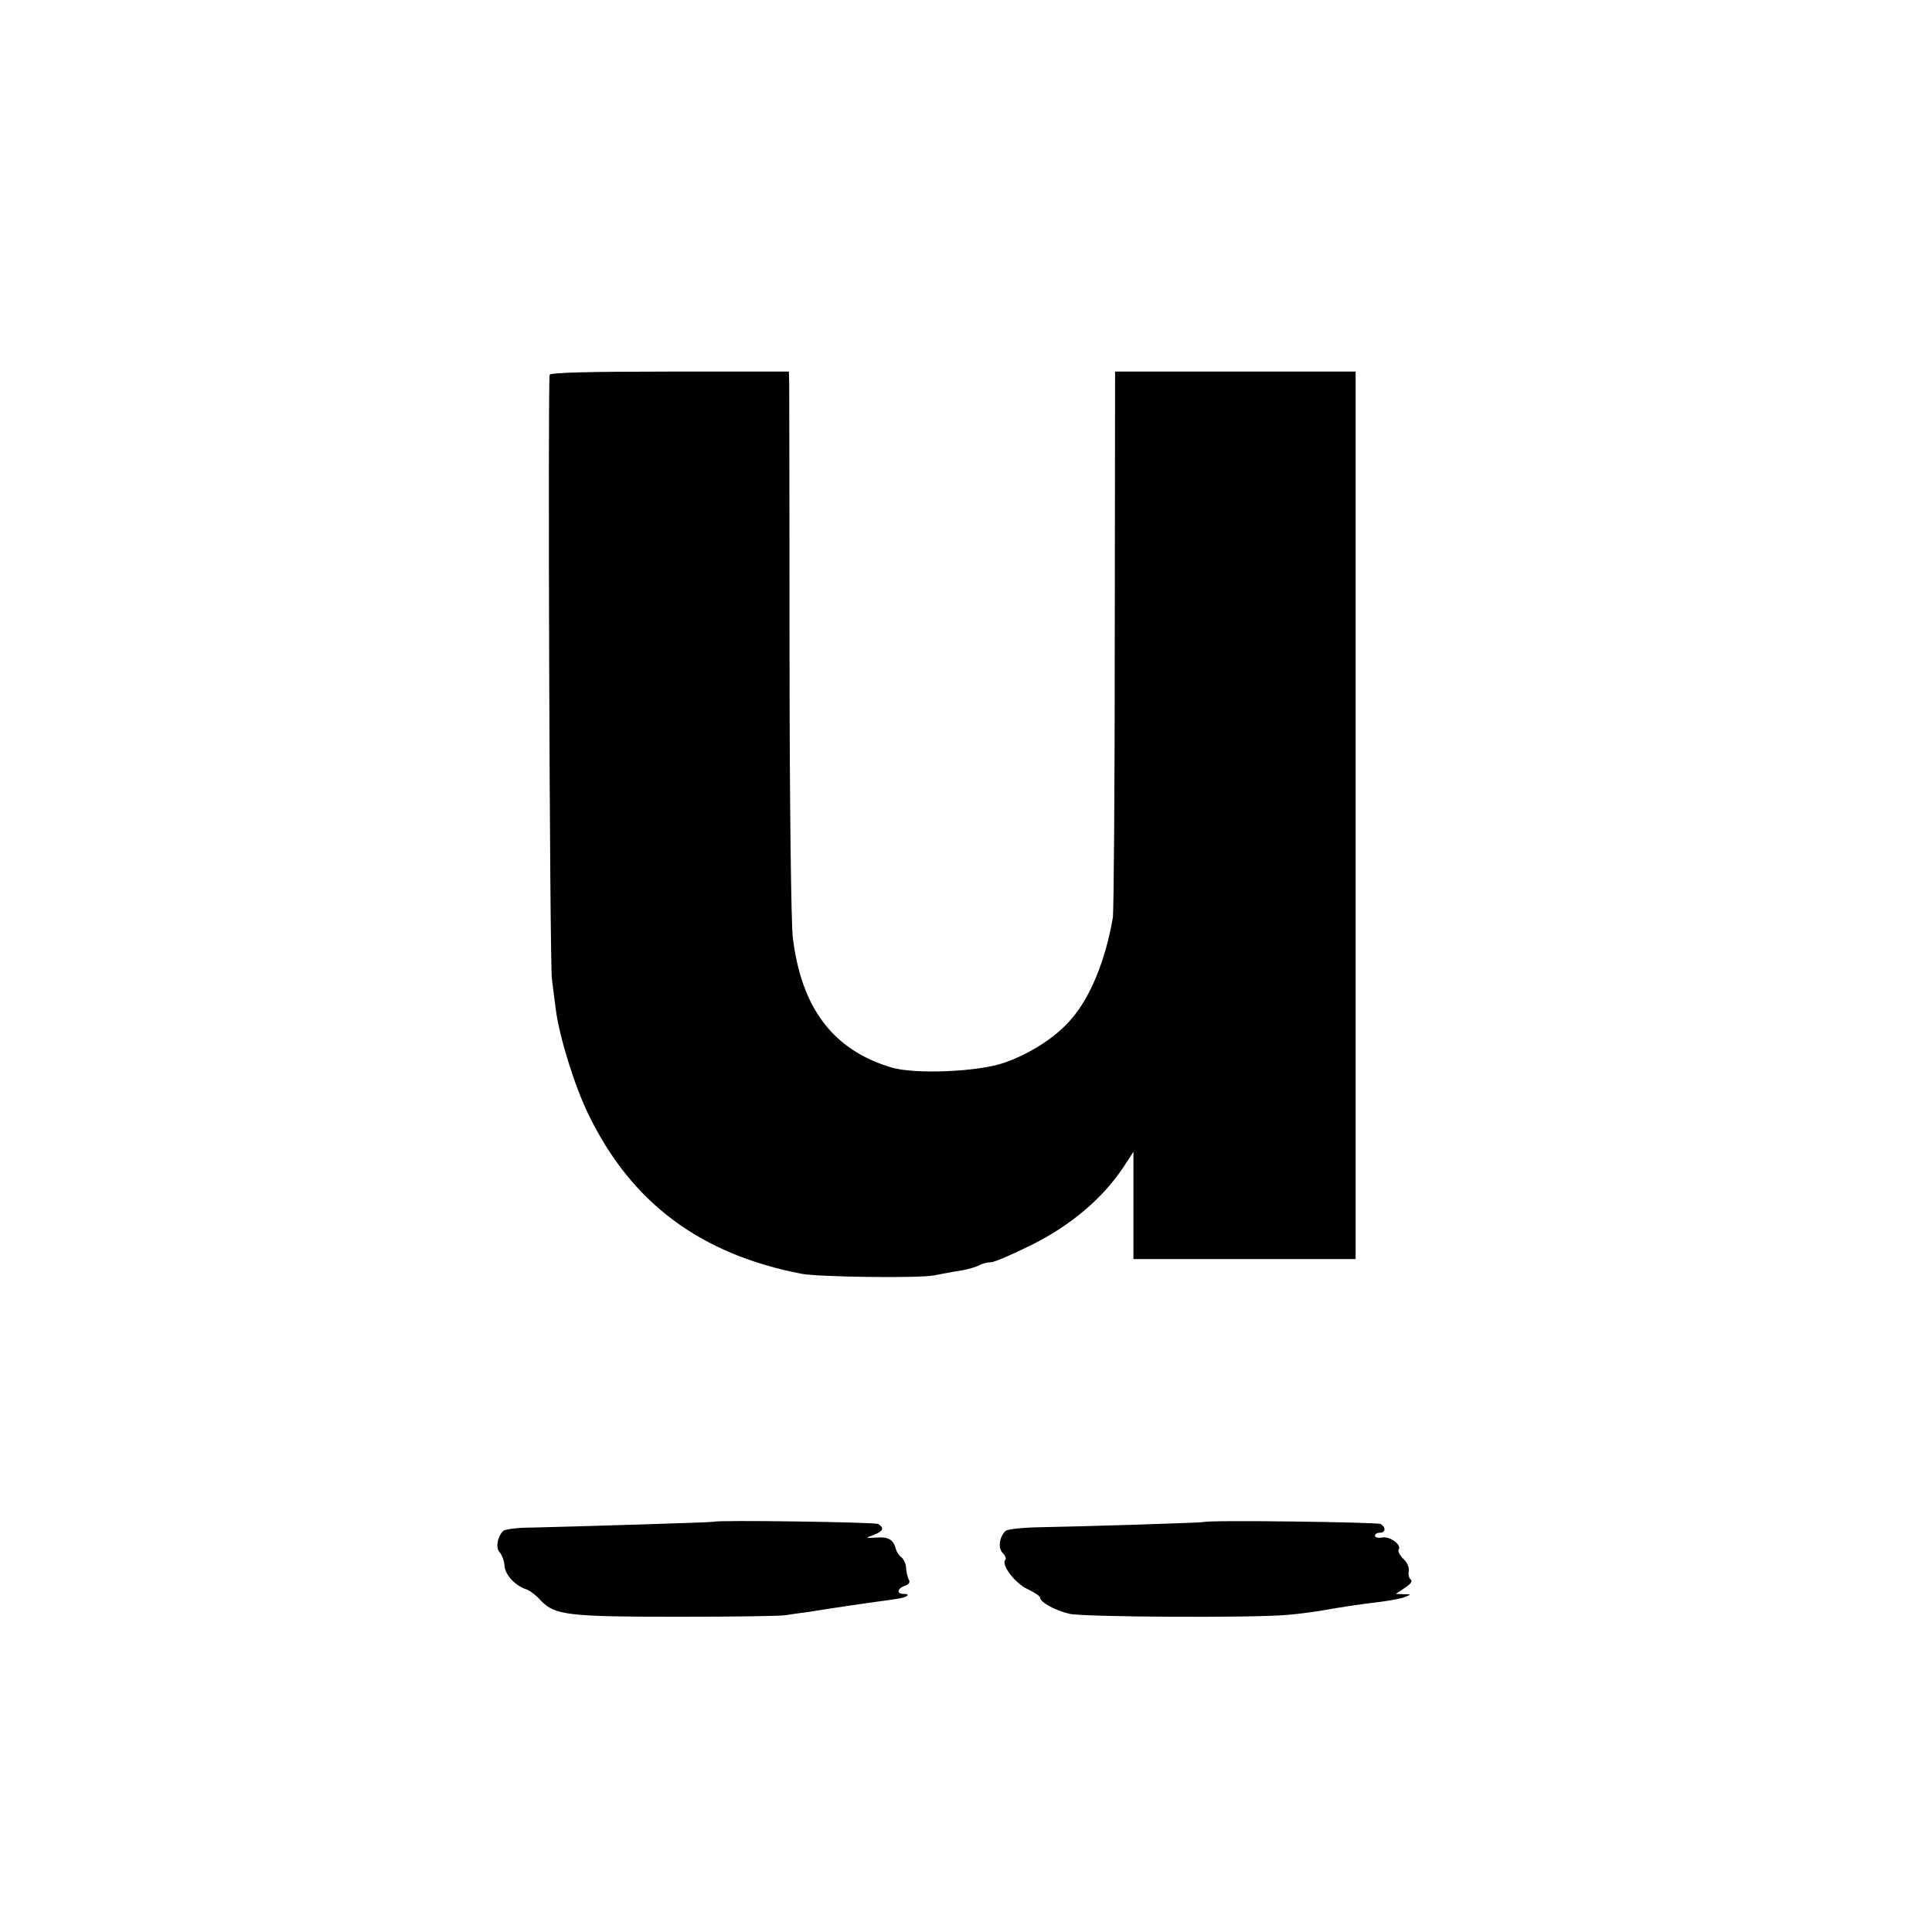<svg version="1" xmlns="http://www.w3.org/2000/svg" width="800" height="800" viewBox="0 0 600 600"><path d="M170.7 116.4c-.6 2.1 0 182.2.7 187.6.4 3 .9 7.3 1.2 9.5 1.1 8.4 5.7 23.4 10.1 32.5 13.3 27.5 34.7 43.5 66.3 49.6 5.7 1 36.1 1.4 41 .5 2.5-.5 6.2-1.2 8.3-1.5 2.1-.3 4.7-1.1 5.7-1.6 1-.6 2.7-1 3.8-1 1 0 6.8-2.5 12.8-5.5 12-6 21.8-14.3 28.2-23.9l3.2-4.9V391h69V115.4H346.3l-.1 83c0 45.7-.3 84.7-.6 86.6-2.3 13.3-7 24.8-13 31.6-4.7 5.5-12.6 10.6-20.6 13.4-8.1 2.9-28 3.7-35.2 1.5-18.1-5.4-28-18.5-30.6-40.5-.5-4.1-1-43.5-1-87.5s-.1-81.8-.1-84.1l-.1-4h-37c-25.1 0-37 .3-37.3 1zM221.7 472.6c-.2.2-43.8 1.5-56.4 1.8-4.5 0-8.6.5-9.1 1.1-1.8 1.9-2.3 5.3-1 6.6.7.8 1.4 2.7 1.5 4.2.2 2.8 3.2 6.1 6.8 7.3 1.1.4 3.1 1.9 4.5 3.5 4.3 4.5 8.5 5 42.3 5 17.2 0 32.3-.2 33.7-.5 1.4-.2 4.6-.7 7.1-1 2.5-.4 5.7-.9 7-1.1 3.3-.5 8.5-1.3 14.4-2.1 6.8-.9 8.7-1.2 9.3-1.9.3-.3-.2-.5-1.1-.5-2.4 0-2.1-1.7.3-2.5 1.2-.4 1.7-1.1 1.3-1.8-.4-.7-.8-2.3-.9-3.6 0-1.3-.7-2.9-1.5-3.5-.8-.6-1.5-1.8-1.7-2.6-.7-2.8-2.3-3.8-6-3.5-3.6.2-3.6.2-.9-.8 3-1.2 3.4-2.1 1.5-3.4-1-.6-50.4-1.3-51.1-.7zM373.7 472.7c-.3.2-38.4 1.4-50.9 1.6-5.3.1-10.1.6-10.6 1.2-1.9 2-2.3 5.3-.8 6.8.8.8 1.2 1.8.8 2.1-1.4 1.5 3.1 7.4 6.9 9.1 2.1 1 3.9 2.2 3.9 2.6 0 1.5 4.8 4.1 9.2 5.1 4.7 1 57.4 1.3 67.8.3 3.6-.3 8.8-1 11.5-1.5 5.7-1 10.2-1.7 17.7-2.6 2.9-.4 6.2-1 7.3-1.5 1.8-.7 1.8-.8-.5-.8l-2.5-.1 2.8-1.9c1.7-1 2.4-2.1 1.9-2.5-.6-.4-.9-1.5-.7-2.6.2-1.2-.5-2.9-1.7-3.9-1.1-1.1-1.8-2.4-1.4-2.9.9-1.5-2.8-4.2-5.2-3.7-1.2.2-2.2 0-2.2-.6 0-.5.7-.9 1.5-.9 1.8 0 2-1.6.3-2.7-1-.6-54.5-1.3-55.1-.6z"/></svg>